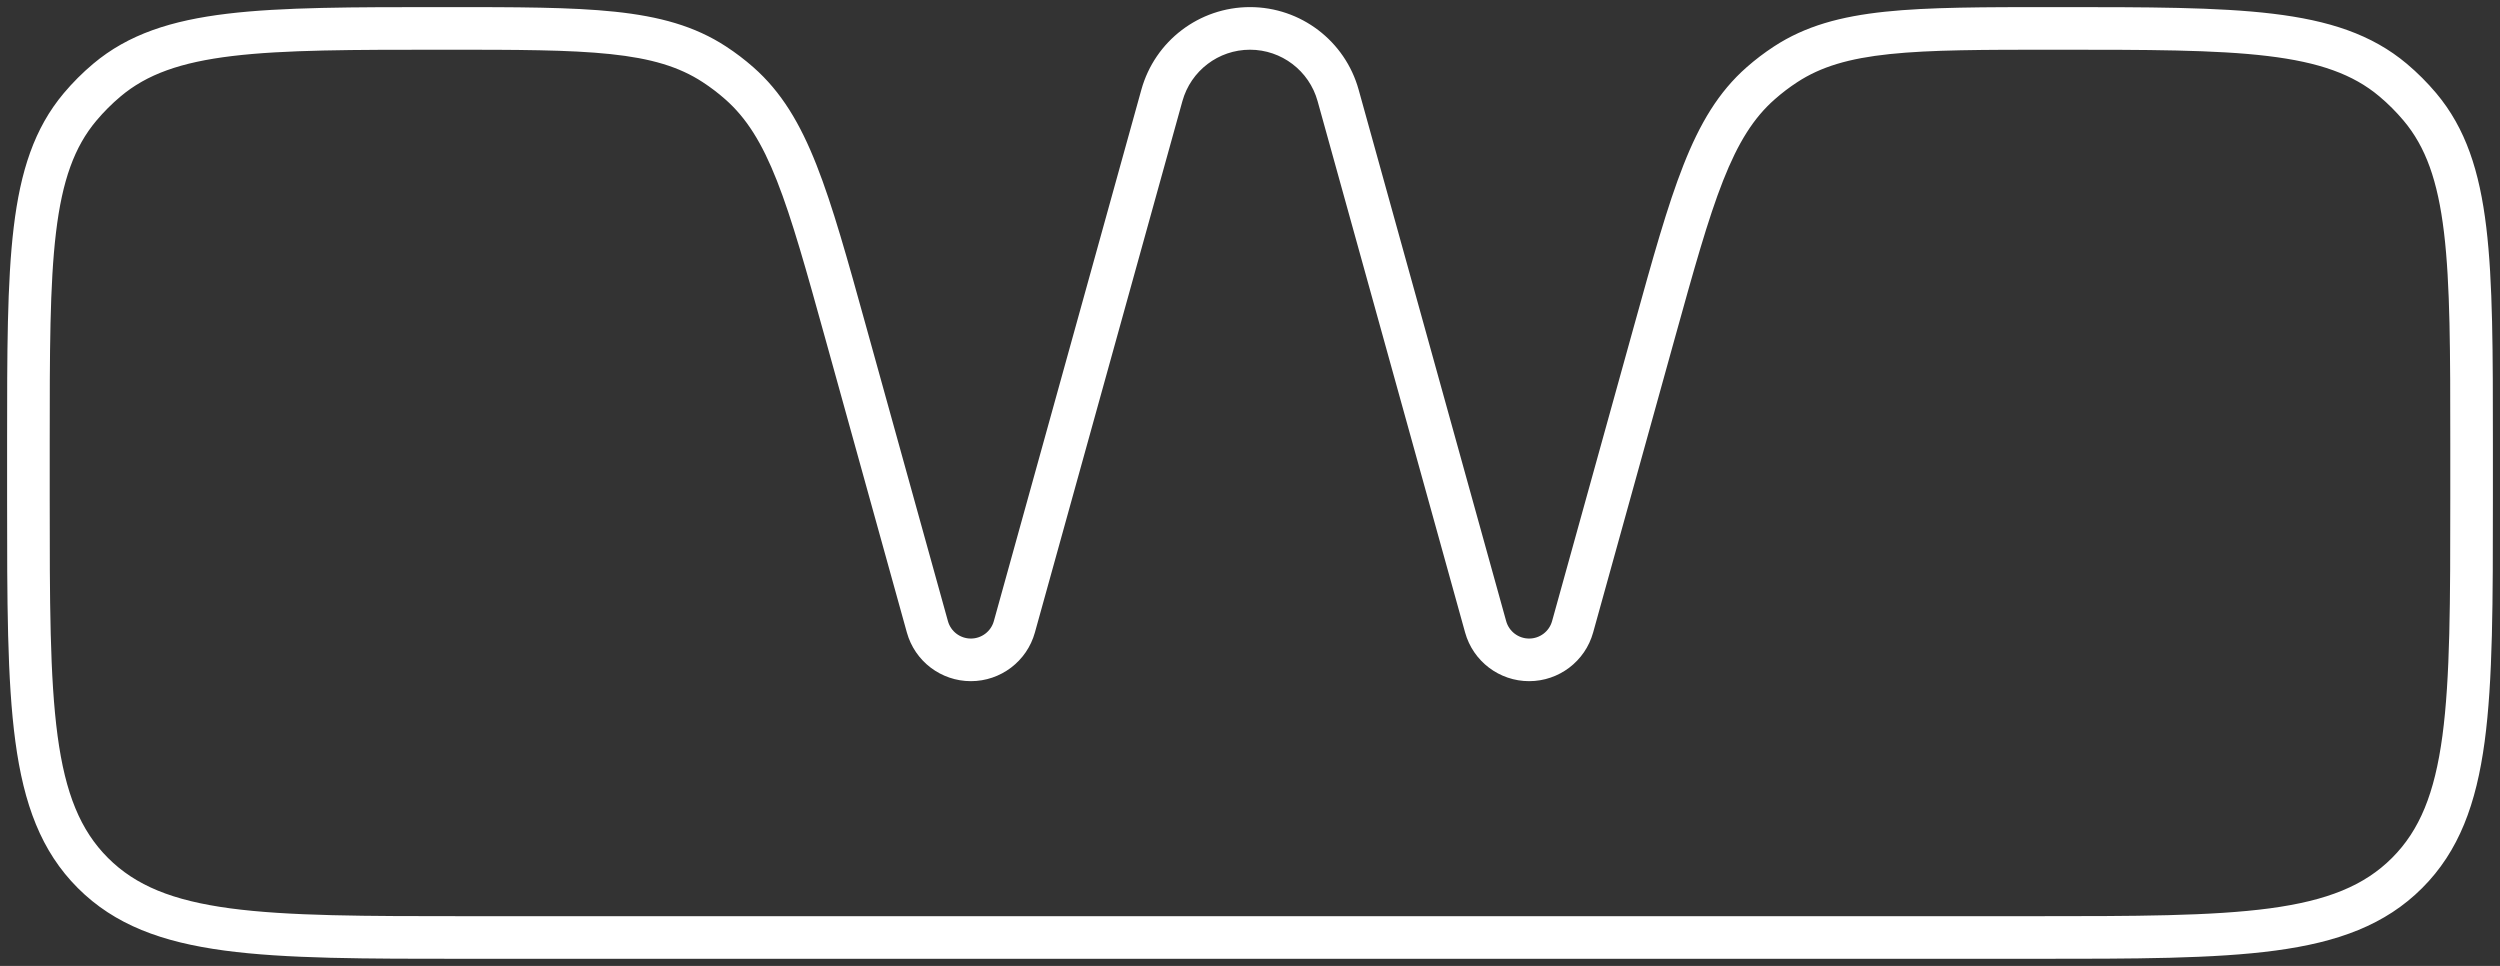 <svg width="88" height="34" viewBox="0 0 88 34" fill="none" xmlns="http://www.w3.org/2000/svg">
<rect x="0" y="0" width="88" height="34" fill="#333333" stroke="none"/>
<path fill-rule="evenodd" clip-rule="evenodd" d="M15.604 0.25H15.7C18.181 0.25 20.103 0.25 21.643 0.412C23.208 0.577 24.452 0.914 25.555 1.635C25.893 1.856 26.215 2.1 26.518 2.367C27.507 3.237 28.165 4.345 28.742 5.809C29.311 7.25 29.825 9.101 30.488 11.493L33.367 21.864C33.468 22.227 33.798 22.477 34.175 22.477C34.551 22.477 34.882 22.227 34.983 21.864L40.176 3.157C40.653 1.439 42.217 0.25 44 0.25C45.783 0.25 47.347 1.439 47.824 3.157L53.017 21.864C53.118 22.227 53.449 22.477 53.825 22.477C54.202 22.477 54.532 22.227 54.633 21.864L57.512 11.493C58.175 9.101 58.689 7.25 59.258 5.809C59.835 4.345 60.493 3.237 61.482 2.367C61.785 2.1 62.107 1.856 62.445 1.635C63.548 0.914 64.792 0.577 66.357 0.412C67.897 0.25 69.819 0.25 72.3 0.25H72.396C75.596 0.25 78.065 0.25 80.002 0.483C81.966 0.719 83.482 1.204 84.721 2.246C85.094 2.56 85.44 2.906 85.754 3.279C86.796 4.518 87.281 6.034 87.517 7.998C87.75 9.935 87.75 12.404 87.75 15.604V17.554C87.75 21.159 87.75 23.941 87.46 26.102C87.165 28.296 86.558 29.962 85.26 31.26C83.962 32.558 82.296 33.164 80.102 33.459C77.941 33.75 75.159 33.75 71.554 33.75H16.446C12.841 33.75 10.059 33.75 7.899 33.459C5.704 33.164 4.038 32.558 2.74 31.26C1.442 29.962 0.836 28.296 0.541 26.102C0.25 23.941 0.25 21.159 0.25 17.554V15.604C0.25 12.404 0.25 9.935 0.483 7.998C0.719 6.034 1.204 4.518 2.246 3.279C2.56 2.906 2.906 2.56 3.279 2.246C4.518 1.204 6.034 0.719 7.998 0.483C9.935 0.25 12.404 0.25 15.604 0.25ZM8.177 1.972C6.357 2.191 5.17 2.616 4.245 3.394C3.937 3.653 3.653 3.937 3.394 4.245C2.616 5.17 2.191 6.357 1.972 8.177C1.751 10.014 1.75 12.394 1.75 15.656V17.495C1.75 21.171 1.752 23.852 2.027 25.902C2.3 27.93 2.828 29.226 3.801 30.199C4.774 31.172 6.07 31.7 8.098 31.973C10.148 32.248 12.829 32.25 16.505 32.25H71.495C75.171 32.25 77.852 32.248 79.902 31.973C81.93 31.7 83.226 31.172 84.199 30.199C85.172 29.226 85.7 27.93 85.973 25.902C86.248 23.852 86.25 21.171 86.25 17.495V15.656C86.25 12.394 86.249 10.014 86.028 8.177C85.809 6.357 85.384 5.17 84.606 4.245C84.347 3.937 84.063 3.653 83.755 3.394C82.83 2.616 81.643 2.191 79.823 1.972C77.986 1.751 75.606 1.75 72.344 1.75C69.81 1.75 67.967 1.751 66.514 1.904C65.078 2.055 64.095 2.349 63.266 2.891C62.987 3.072 62.722 3.274 62.473 3.494C61.728 4.148 61.183 5.016 60.653 6.359C60.117 7.718 59.623 9.494 58.945 11.936L56.078 22.265C55.797 23.277 54.875 23.977 53.825 23.977C52.775 23.977 51.853 23.277 51.572 22.265L46.379 3.559C46.082 2.49 45.109 1.75 44 1.75C42.891 1.75 41.918 2.49 41.621 3.559L36.428 22.265C36.147 23.277 35.225 23.977 34.175 23.977C33.125 23.977 32.203 23.277 31.922 22.265L29.055 11.936C28.377 9.494 27.883 7.718 27.347 6.359C26.817 5.016 26.271 4.148 25.527 3.494C25.278 3.274 25.012 3.072 24.734 2.891C23.905 2.349 22.922 2.055 21.486 1.904C20.033 1.751 18.19 1.75 15.656 1.75C12.394 1.75 10.014 1.751 8.177 1.972Z" fill="white"/>
</svg>
